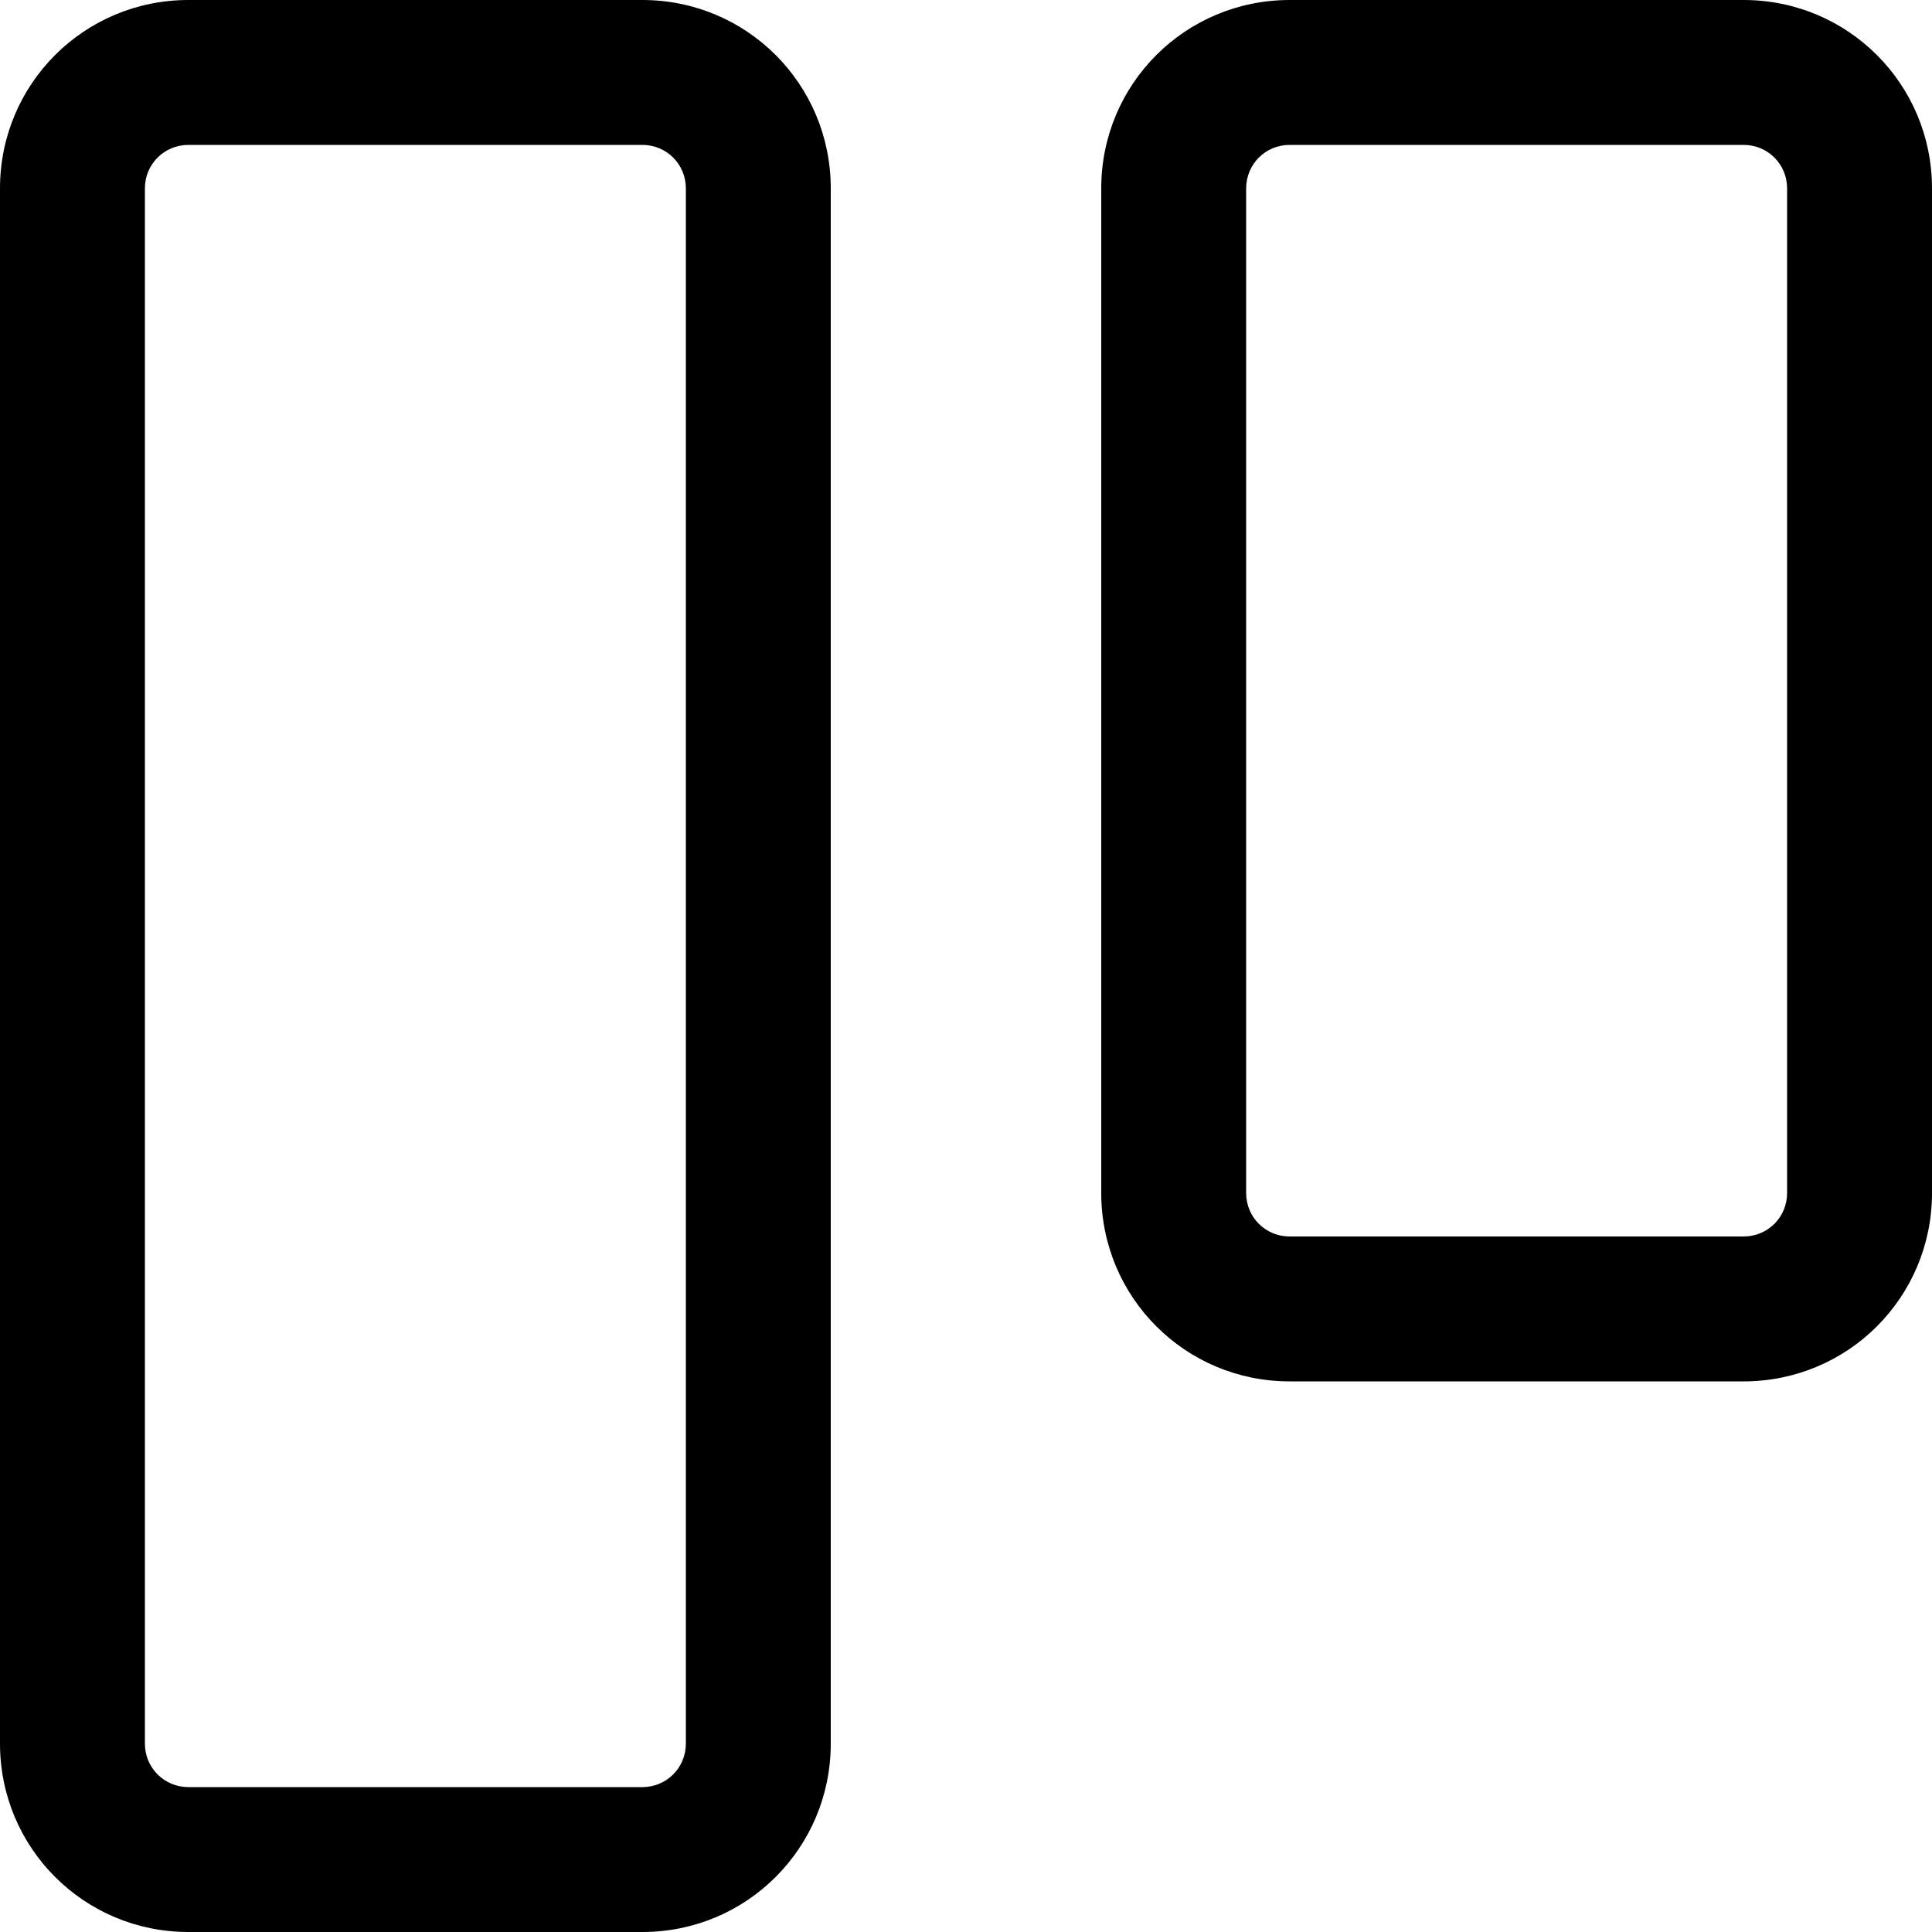<svg t="1725116948128" class="icon" viewBox="0 0 1024 1024" version="1.1" xmlns="http://www.w3.org/2000/svg" p-id="4301"
  width="200" height="200">
  <path
    d="M340.48 0h-240.64C44.544 0 0 44.544 0 99.84v824.32C0 979.456 44.544 1024 99.84 1024h240.64c55.296 0 99.84-44.544 99.84-99.84v-824.32C440.32 44.544 395.776 0 340.48 0zM363.52 924.16c0 12.8-10.24 23.04-23.04 23.04h-240.64c-12.8 0-23.04-10.24-23.04-23.04v-824.32c0-12.8 10.24-23.04 23.04-23.04h240.64c12.8 0 23.04 10.24 23.04 23.04v824.32zM924.16 0h-240.64C628.224 0 583.68 44.544 583.68 99.84v532.48c0 55.296 44.544 99.84 99.84 99.84h240.64c55.296 0 99.84-44.544 99.84-99.84v-532.48C1024 44.544 979.456 0 924.16 0z m23.04 632.32c0 12.8-10.24 23.04-23.04 23.04h-240.64c-12.8 0-23.04-10.24-23.04-23.04v-532.48c0-12.8 10.24-23.04 23.04-23.04h240.64c12.8 0 23.04 10.24 23.04 23.04v532.48z"
     p-id="4302"></path>
</svg>